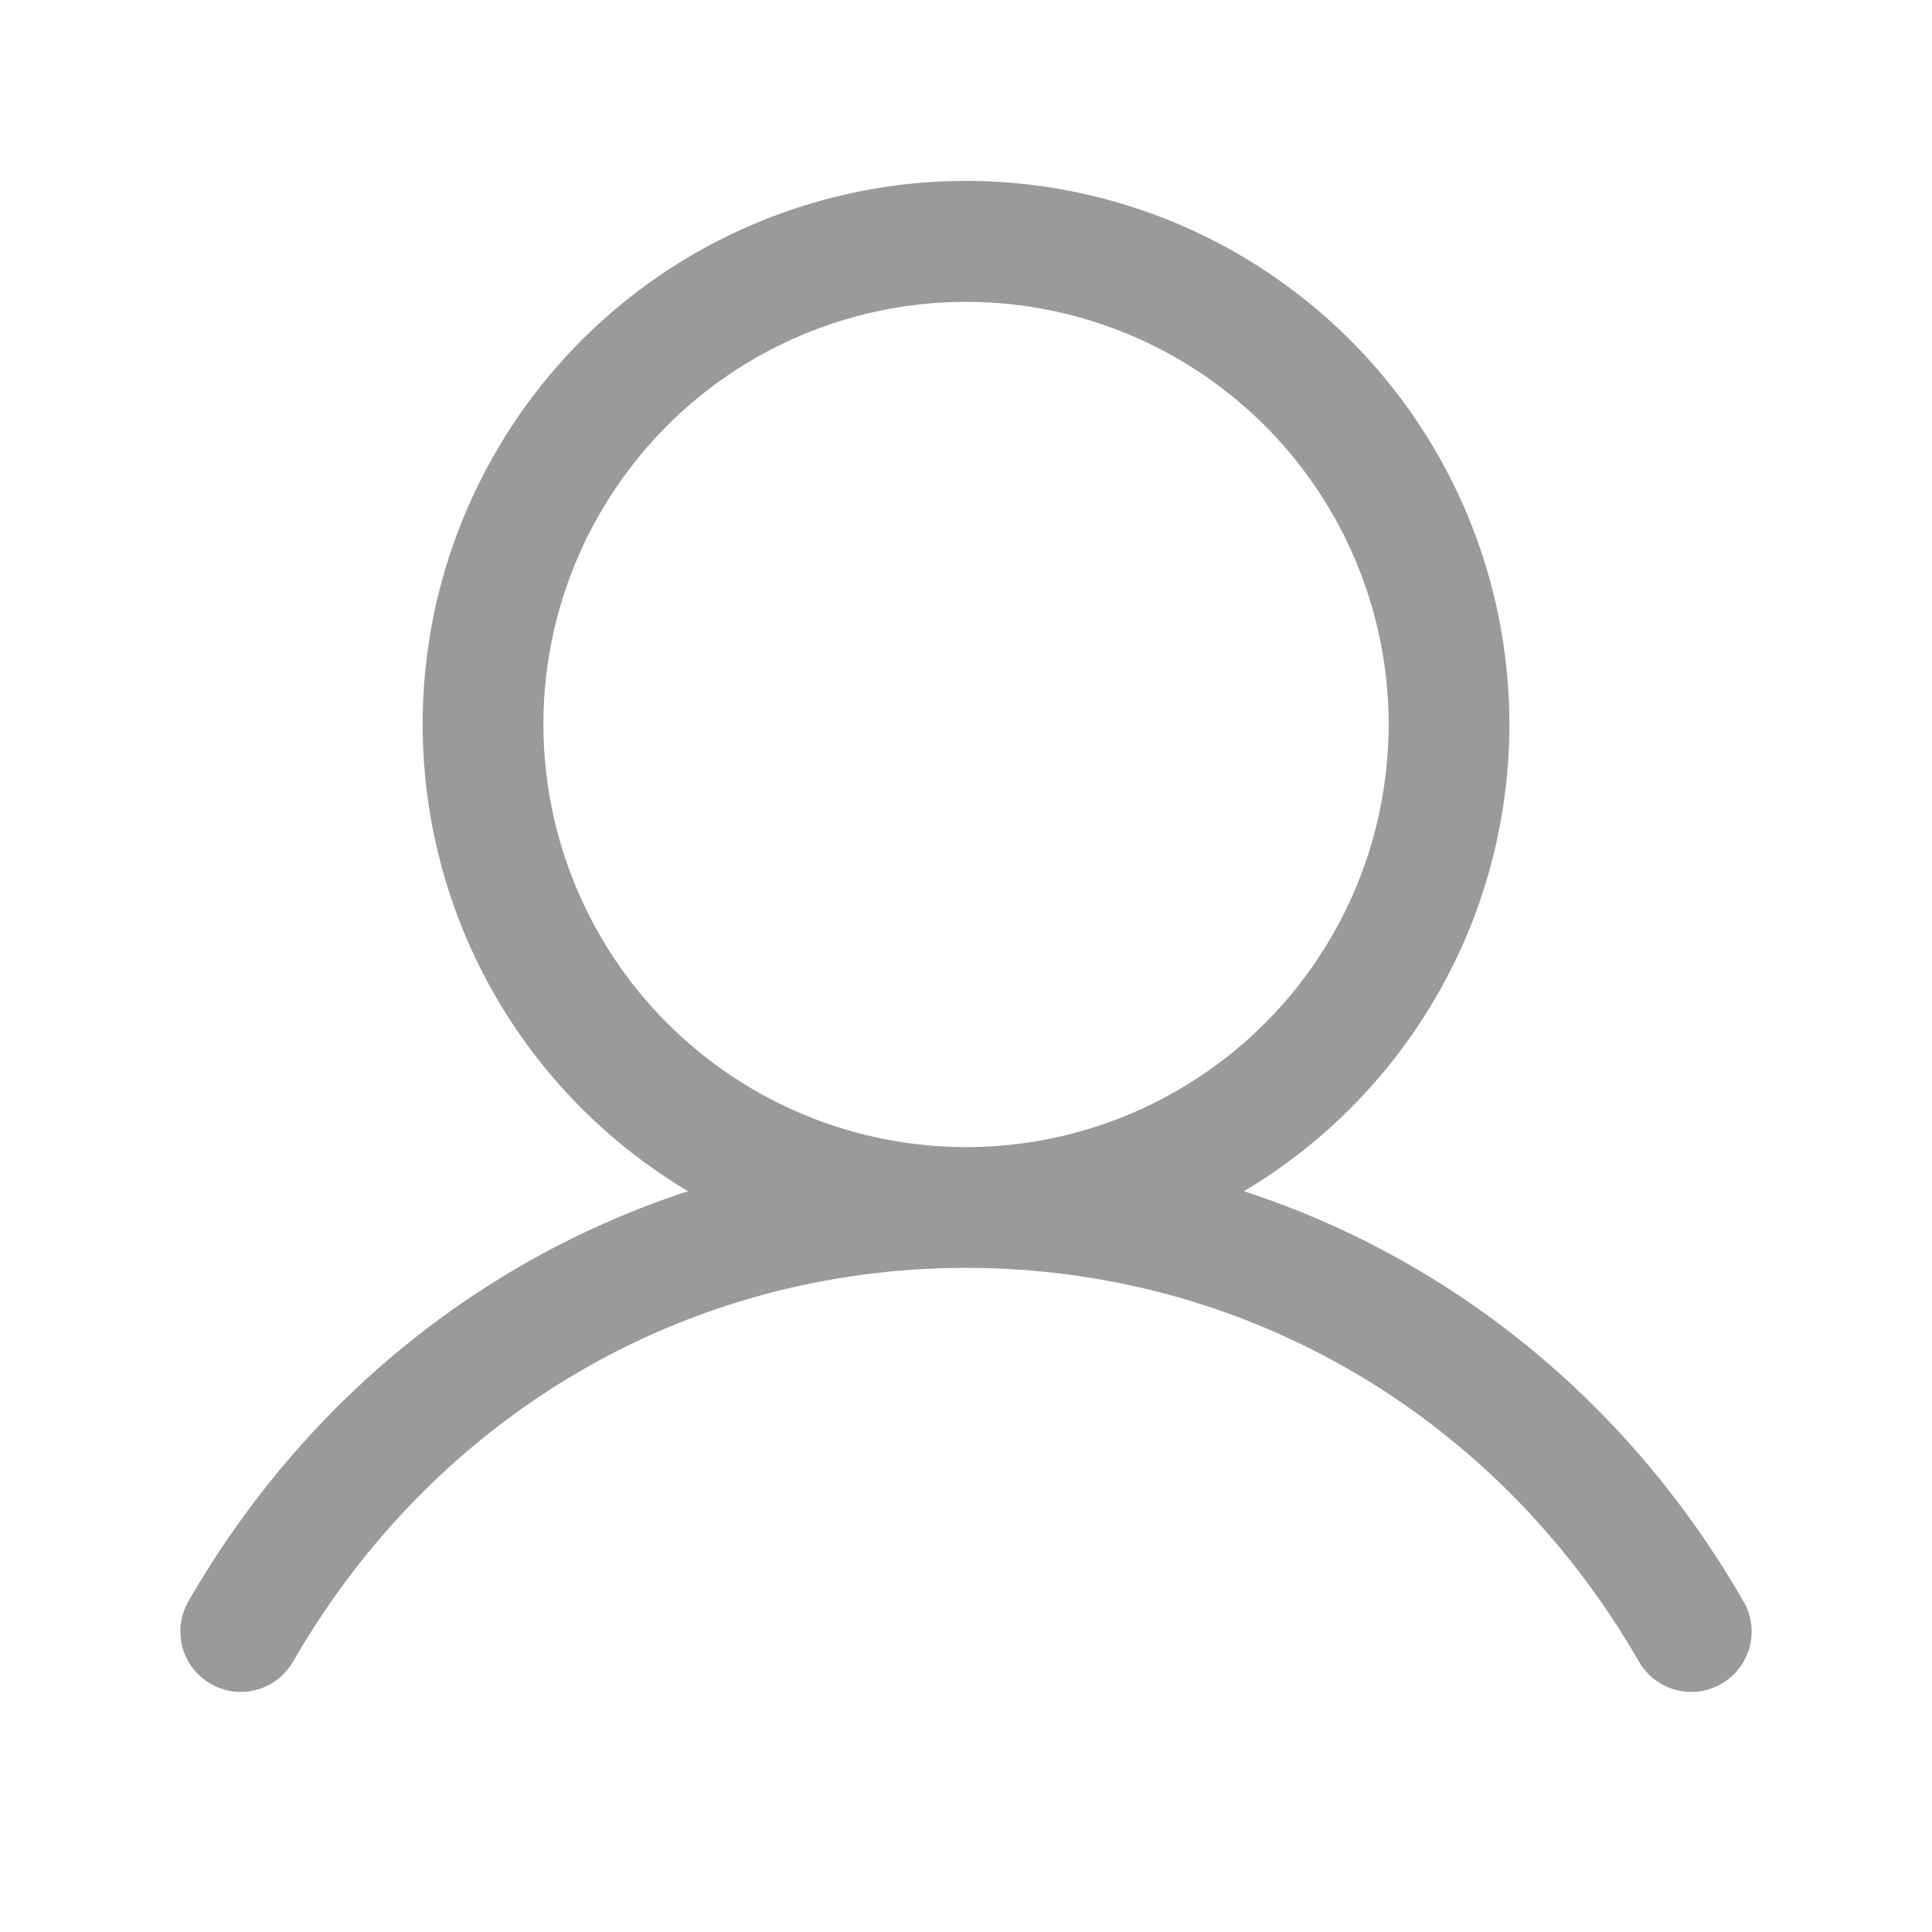 <svg width="16" height="16" viewBox="0 0 16 16" fill="none" xmlns="http://www.w3.org/2000/svg">
<path d="M14.432 13.25C13.481 11.604 12.014 10.424 10.302 9.865C11.149 9.361 11.806 8.593 12.175 7.679C12.543 6.764 12.6 5.755 12.339 4.805C12.077 3.854 11.511 3.016 10.727 2.419C9.944 1.822 8.985 1.498 8 1.498C7.015 1.498 6.056 1.822 5.272 2.419C4.489 3.016 3.923 3.854 3.661 4.805C3.4 5.755 3.458 6.764 3.825 7.679C4.193 8.593 4.851 9.361 5.698 9.865C3.986 10.424 2.519 11.604 1.567 13.25C1.533 13.307 1.509 13.37 1.499 13.436C1.489 13.502 1.493 13.57 1.509 13.634C1.525 13.699 1.555 13.76 1.595 13.813C1.635 13.866 1.686 13.911 1.744 13.944C1.801 13.978 1.865 13.999 1.932 14.008C1.998 14.016 2.065 14.011 2.129 13.993C2.194 13.975 2.254 13.944 2.306 13.902C2.358 13.86 2.401 13.809 2.433 13.75C3.611 11.715 5.692 10.5 8 10.5C10.308 10.5 12.389 11.715 13.567 13.75C13.599 13.809 13.642 13.86 13.694 13.902C13.746 13.944 13.806 13.975 13.871 13.993C13.935 14.011 14.002 14.016 14.068 14.008C14.135 13.999 14.198 13.978 14.256 13.944C14.314 13.911 14.365 13.866 14.405 13.813C14.445 13.76 14.475 13.699 14.491 13.634C14.507 13.57 14.511 13.502 14.501 13.436C14.491 13.37 14.467 13.307 14.432 13.25ZM4.5 6C4.5 5.308 4.705 4.631 5.09 4.056C5.474 3.48 6.021 3.031 6.661 2.766C7.3 2.502 8.004 2.432 8.683 2.567C9.362 2.702 9.985 3.036 10.475 3.525C10.964 4.015 11.298 4.638 11.433 5.317C11.568 5.996 11.498 6.7 11.234 7.339C10.969 7.979 10.52 8.526 9.944 8.91C9.369 9.295 8.692 9.5 8 9.5C7.072 9.499 6.182 9.13 5.526 8.474C4.87 7.818 4.501 6.928 4.5 6Z" fill="#35363A" fill-opacity="0.5"/>
</svg>

